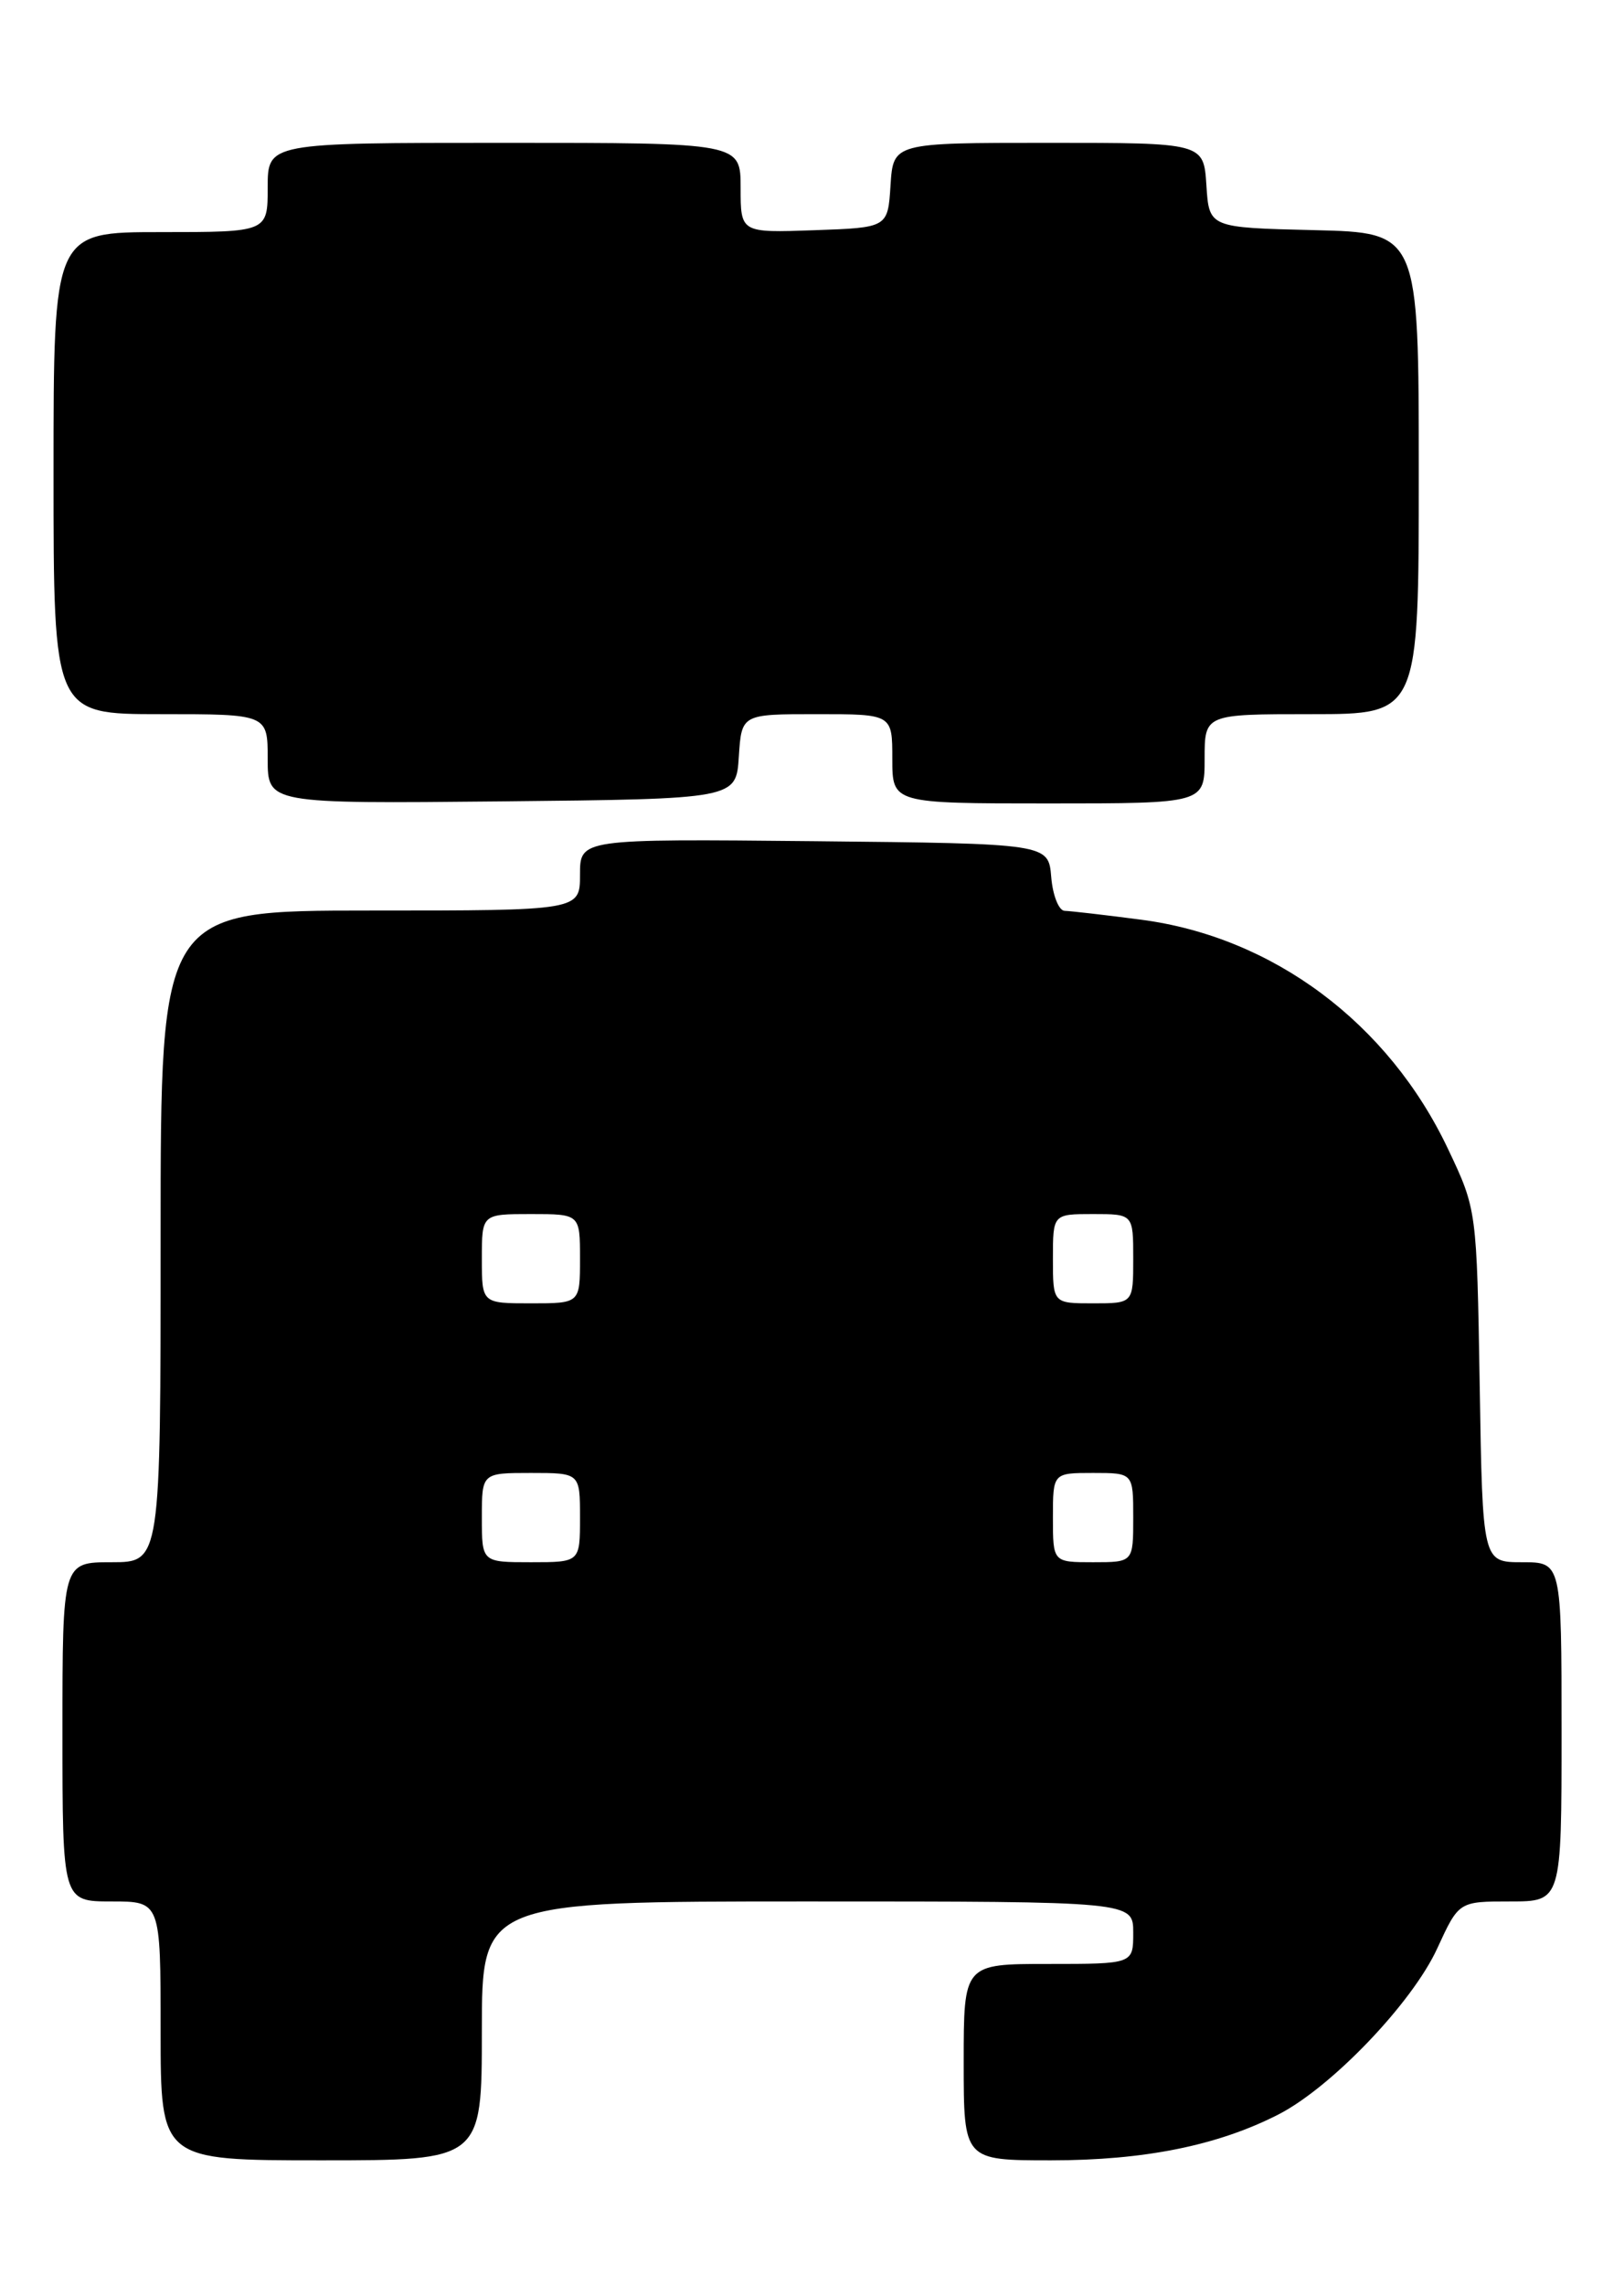 <?xml version="1.0" encoding="UTF-8" standalone="no"?>
<!DOCTYPE svg PUBLIC "-//W3C//DTD SVG 1.1//EN" "http://www.w3.org/Graphics/SVG/1.1/DTD/svg11.dtd" >
<svg xmlns="http://www.w3.org/2000/svg" xmlns:xlink="http://www.w3.org/1999/xlink" version="1.1" viewBox="0 0 182 256">
 <g >
 <path fill="currentColor"
d=" M 54.00 227.50 C 54.00 213.00 54.00 213.00 90.50 213.00 C 127.00 213.00 127.00 213.00 127.00 216.50 C 127.00 220.00 127.00 220.00 117.50 220.00 C 108.00 220.00 108.00 220.00 108.00 231.00 C 108.00 242.00 108.00 242.00 117.79 242.00 C 128.24 242.00 136.43 240.35 143.24 236.88 C 149.21 233.83 158.28 224.36 161.08 218.24 C 163.49 213.00 163.49 213.00 169.24 213.00 C 175.00 213.00 175.00 213.00 175.00 194.00 C 175.00 175.00 175.00 175.00 170.58 175.00 C 166.15 175.00 166.15 175.00 165.83 155.25 C 165.50 135.50 165.50 135.50 162.28 128.71 C 155.60 114.60 142.65 104.94 127.85 103.02 C 123.81 102.49 119.96 102.05 119.31 102.03 C 118.66 102.01 117.98 100.31 117.81 98.25 C 117.50 94.50 117.50 94.50 91.25 94.23 C 65.00 93.97 65.00 93.97 65.00 97.98 C 65.00 102.00 65.00 102.00 41.50 102.00 C 18.00 102.00 18.00 102.00 18.00 138.50 C 18.00 175.00 18.00 175.00 12.50 175.00 C 7.00 175.00 7.00 175.00 7.00 194.00 C 7.00 213.00 7.00 213.00 12.50 213.00 C 18.00 213.00 18.00 213.00 18.00 227.50 C 18.00 242.00 18.00 242.00 36.00 242.00 C 54.00 242.00 54.00 242.00 54.00 227.50 Z  M 82.80 84.75 C 83.11 80.00 83.11 80.00 91.55 80.00 C 100.00 80.00 100.00 80.00 100.00 85.00 C 100.00 90.00 100.00 90.00 117.50 90.00 C 135.00 90.00 135.00 90.00 135.00 85.00 C 135.00 80.00 135.00 80.00 147.00 80.00 C 159.00 80.00 159.00 80.00 159.00 53.03 C 159.00 26.06 159.00 26.06 147.25 25.78 C 135.50 25.50 135.50 25.50 135.20 20.75 C 134.89 16.00 134.89 16.00 117.50 16.00 C 100.11 16.00 100.11 16.00 99.80 20.75 C 99.50 25.50 99.50 25.50 91.25 25.79 C 83.00 26.08 83.00 26.08 83.00 21.04 C 83.00 16.00 83.00 16.00 56.50 16.00 C 30.00 16.00 30.00 16.00 30.00 21.00 C 30.00 26.00 30.00 26.00 18.00 26.00 C 6.00 26.00 6.00 26.00 6.00 53.00 C 6.00 80.00 6.00 80.00 18.00 80.00 C 30.00 80.00 30.00 80.00 30.00 85.02 C 30.00 90.03 30.00 90.03 56.25 89.77 C 82.50 89.50 82.50 89.50 82.80 84.75 Z  M 54.00 170.00 C 54.00 165.00 54.00 165.00 59.50 165.00 C 65.00 165.00 65.00 165.00 65.00 170.00 C 65.00 175.00 65.00 175.00 59.50 175.00 C 54.00 175.00 54.00 175.00 54.00 170.00 Z  M 118.00 170.00 C 118.00 165.00 118.00 165.00 122.50 165.00 C 127.00 165.00 127.00 165.00 127.00 170.00 C 127.00 175.00 127.00 175.00 122.50 175.00 C 118.00 175.00 118.00 175.00 118.00 170.00 Z  M 54.00 141.00 C 54.00 136.00 54.00 136.00 59.50 136.00 C 65.00 136.00 65.00 136.00 65.00 141.00 C 65.00 146.00 65.00 146.00 59.50 146.00 C 54.00 146.00 54.00 146.00 54.00 141.00 Z  M 118.00 141.00 C 118.00 136.00 118.00 136.00 122.50 136.00 C 127.00 136.00 127.00 136.00 127.00 141.00 C 127.00 146.00 127.00 146.00 122.50 146.00 C 118.00 146.00 118.00 146.00 118.00 141.00 Z "/>
</g>
</svg>